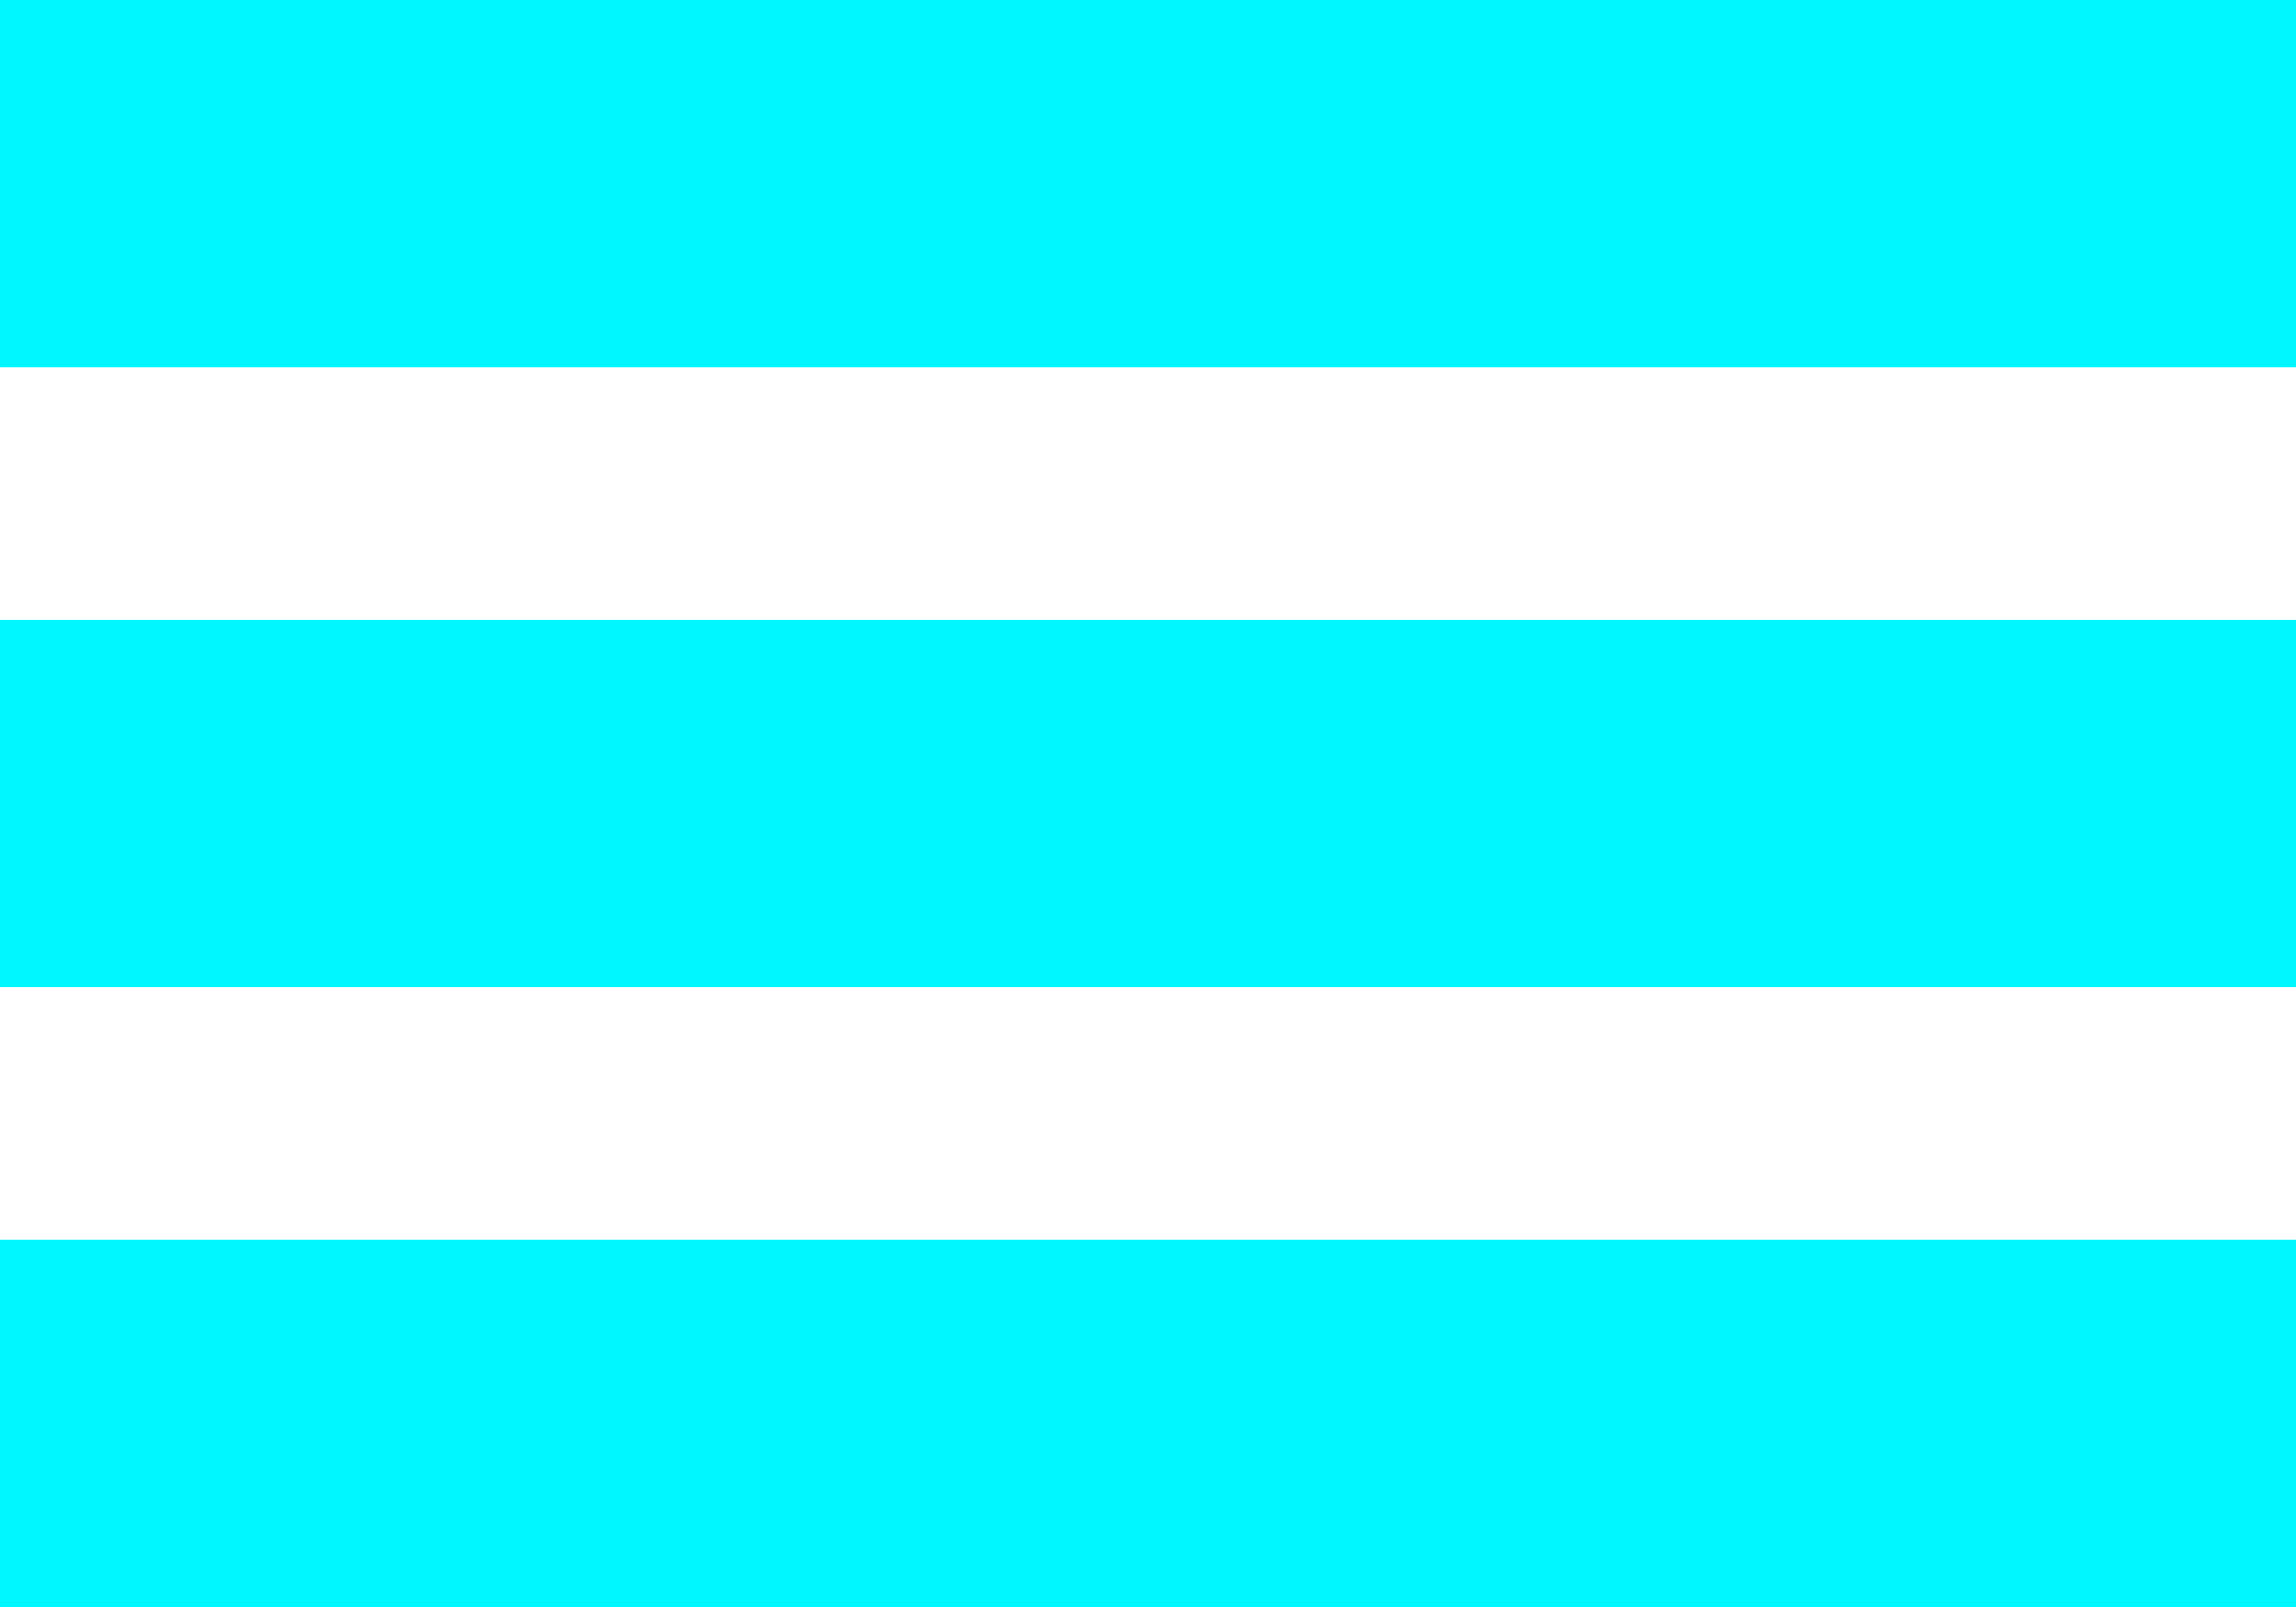 <svg width="50" height="35" viewBox="0 0 50 35" fill="none" xmlns="http://www.w3.org/2000/svg">
<path fill-rule="evenodd" clip-rule="evenodd" d="M0 0H50V8H0V0ZM0 27H50V35H0V27ZM50 13.5H0V21.5H50V13.5Z" fill="#00F7FF"/>
</svg>
